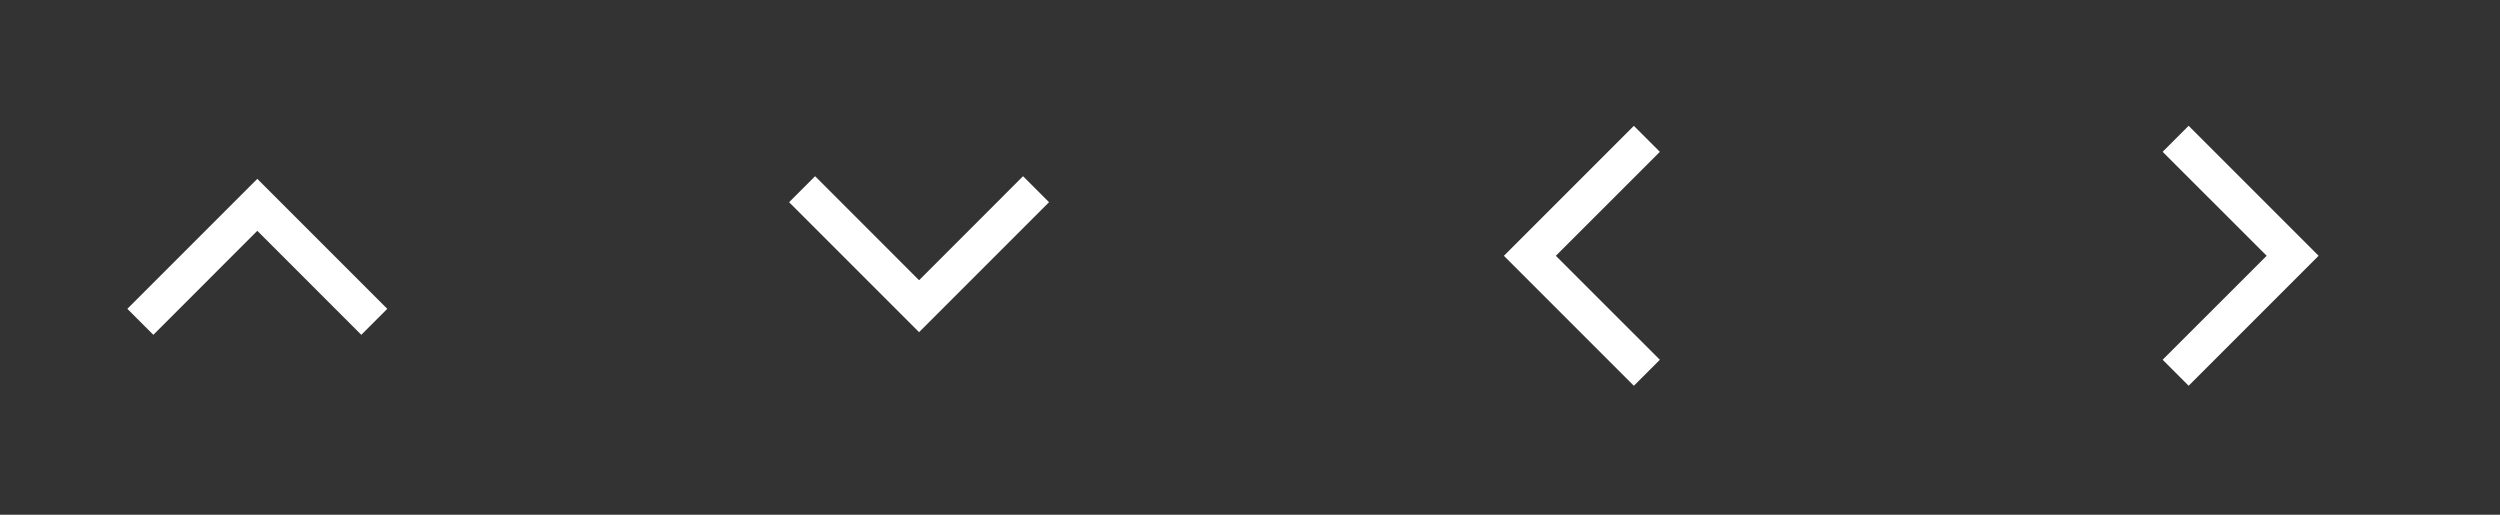 <?xml version="1.0" encoding="UTF-8" standalone="no"?>
<!-- Created with Inkscape (http://www.inkscape.org/) -->

<svg
   xmlns:dc="http://purl.org/dc/elements/1.1/"
   xmlns:cc="http://creativecommons.org/ns#"
   xmlns:rdf="http://www.w3.org/1999/02/22-rdf-syntax-ns#"
   xmlns:svg="http://www.w3.org/2000/svg"
   xmlns="http://www.w3.org/2000/svg"
   xmlns:sodipodi="http://sodipodi.sourceforge.net/DTD/sodipodi-0.dtd"
   xmlns:inkscape="http://www.inkscape.org/namespaces/inkscape"
   id="svg2"
   width="68"
   height="14"
   version="1.1"
   inkscape:version="0.91+devel r"
   sodipodi:docname="arrows.svg"
   viewBox="0 0 68 14">
  <rect x="0" y="0" width="68" height="14" fill="#333333" stroke="none"/>
  <sodipodi:namedview
     pagecolor="#afafaf"
     bordercolor="#666666"
     borderopacity="1"
     objecttolerance="10"
     gridtolerance="10"
     guidetolerance="10"
     inkscape:pageopacity="0"
     inkscape:pageshadow="2"
     inkscape:window-width="640"
     inkscape:window-height="480"
     inkscape:document-units="px"
     id="namedview43"
     showgrid="false"
     inkscape:zoom="13.587319"
     inkscape:cx="33.965495"
     inkscape:cy="7.05"
     inkscape:current-layer="svg2"
     inkscape:pagecheckerboard="true" />
  <defs
     id="defs4">
    <style
       id="current-color-scheme"
       type="text/css">.ColorScheme-Text {
        color:#31363b;
      }
      .ColorScheme-Background{
        color:#eff0f1;
      }
      .ColorScheme-ViewText {
        color:#31363b;
      }
      .ColorScheme-ViewBackground{
        color:#fcfcfc;
      }
      .ColorScheme-ViewHover {
        color:#3daee9;
      }
      .ColorScheme-ViewFocus{
        color:#3daee9;
      }
      .ColorScheme-ButtonText {
        color:#31363b;
      }
      .ColorScheme-ButtonBackground{
        color:#eff0f1;
      }
      .ColorScheme-ButtonHover {
        color:#3daee9;
      }
      .ColorScheme-ButtonFocus{
        color:#3daee9;
      }</style>
  </defs>
  <g
     id="up-arrow"
     transform="translate(-83.469,-1015.2)">
    <path
       style="fill:#ffffff"
       inkscape:connector-curvature="0"
       d="m 86.933,1023.6 0.707,0.707 2.828,-2.829 2.828,2.829 0.707,-0.707 -3.535,-3.535 z"
       id="path4222" />
    <rect
       style="fill-opacity:0"
       height="14"
       width="14"
       x="83.469"
       y="1015.2"
       id="rect4224" />
  </g>
  <g
     transform="matrix(1,0,0,-1,-65.469,1029.1)"
     id="down-arrow">
    <path
       style="fill:#ffffff"
       inkscape:connector-curvature="0"
       d="m 86.933,1023.6 0.707,0.707 2.828,-2.829 2.828,2.829 0.707,-0.707 -3.535,-3.535 z"
       id="path4234" />
    <rect
       style="fill-opacity:0"
       height="14"
       width="14"
       y="1015.2"
       x="83.469"
       id="rect4236" />
  </g>
  <g
     transform="matrix(0,1,1,0,-979.159,-83.51)"
     id="left-arrow">
    <path
       style="fill:#ffffff"
       inkscape:connector-curvature="0"
       d="m 86.933,1023.6 0.707,0.707 2.828,-2.829 2.828,2.829 0.707,-0.707 -3.535,-3.535 z"
       id="path4240" />
    <rect
       style="fill-opacity:0"
       height="14"
       width="14"
       x="83.469"
       y="1015.2"
       id="rect4242" />
  </g>
  <g
     transform="rotate(90,583.321,499.81)"
     id="right-arrow">
    <path
       style="fill:#ffffff"
       inkscape:connector-curvature="0"
       d="m 86.933,1023.6 0.707,0.707 2.828,-2.829 2.828,2.829 0.707,-0.707 -3.535,-3.535 z"
       id="path4246" />
    <rect
       style="fill-opacity:0"
       height="14"
       width="14"
       y="1015.2"
       x="83.469"
       id="rect4248" />
  </g>
</svg>
